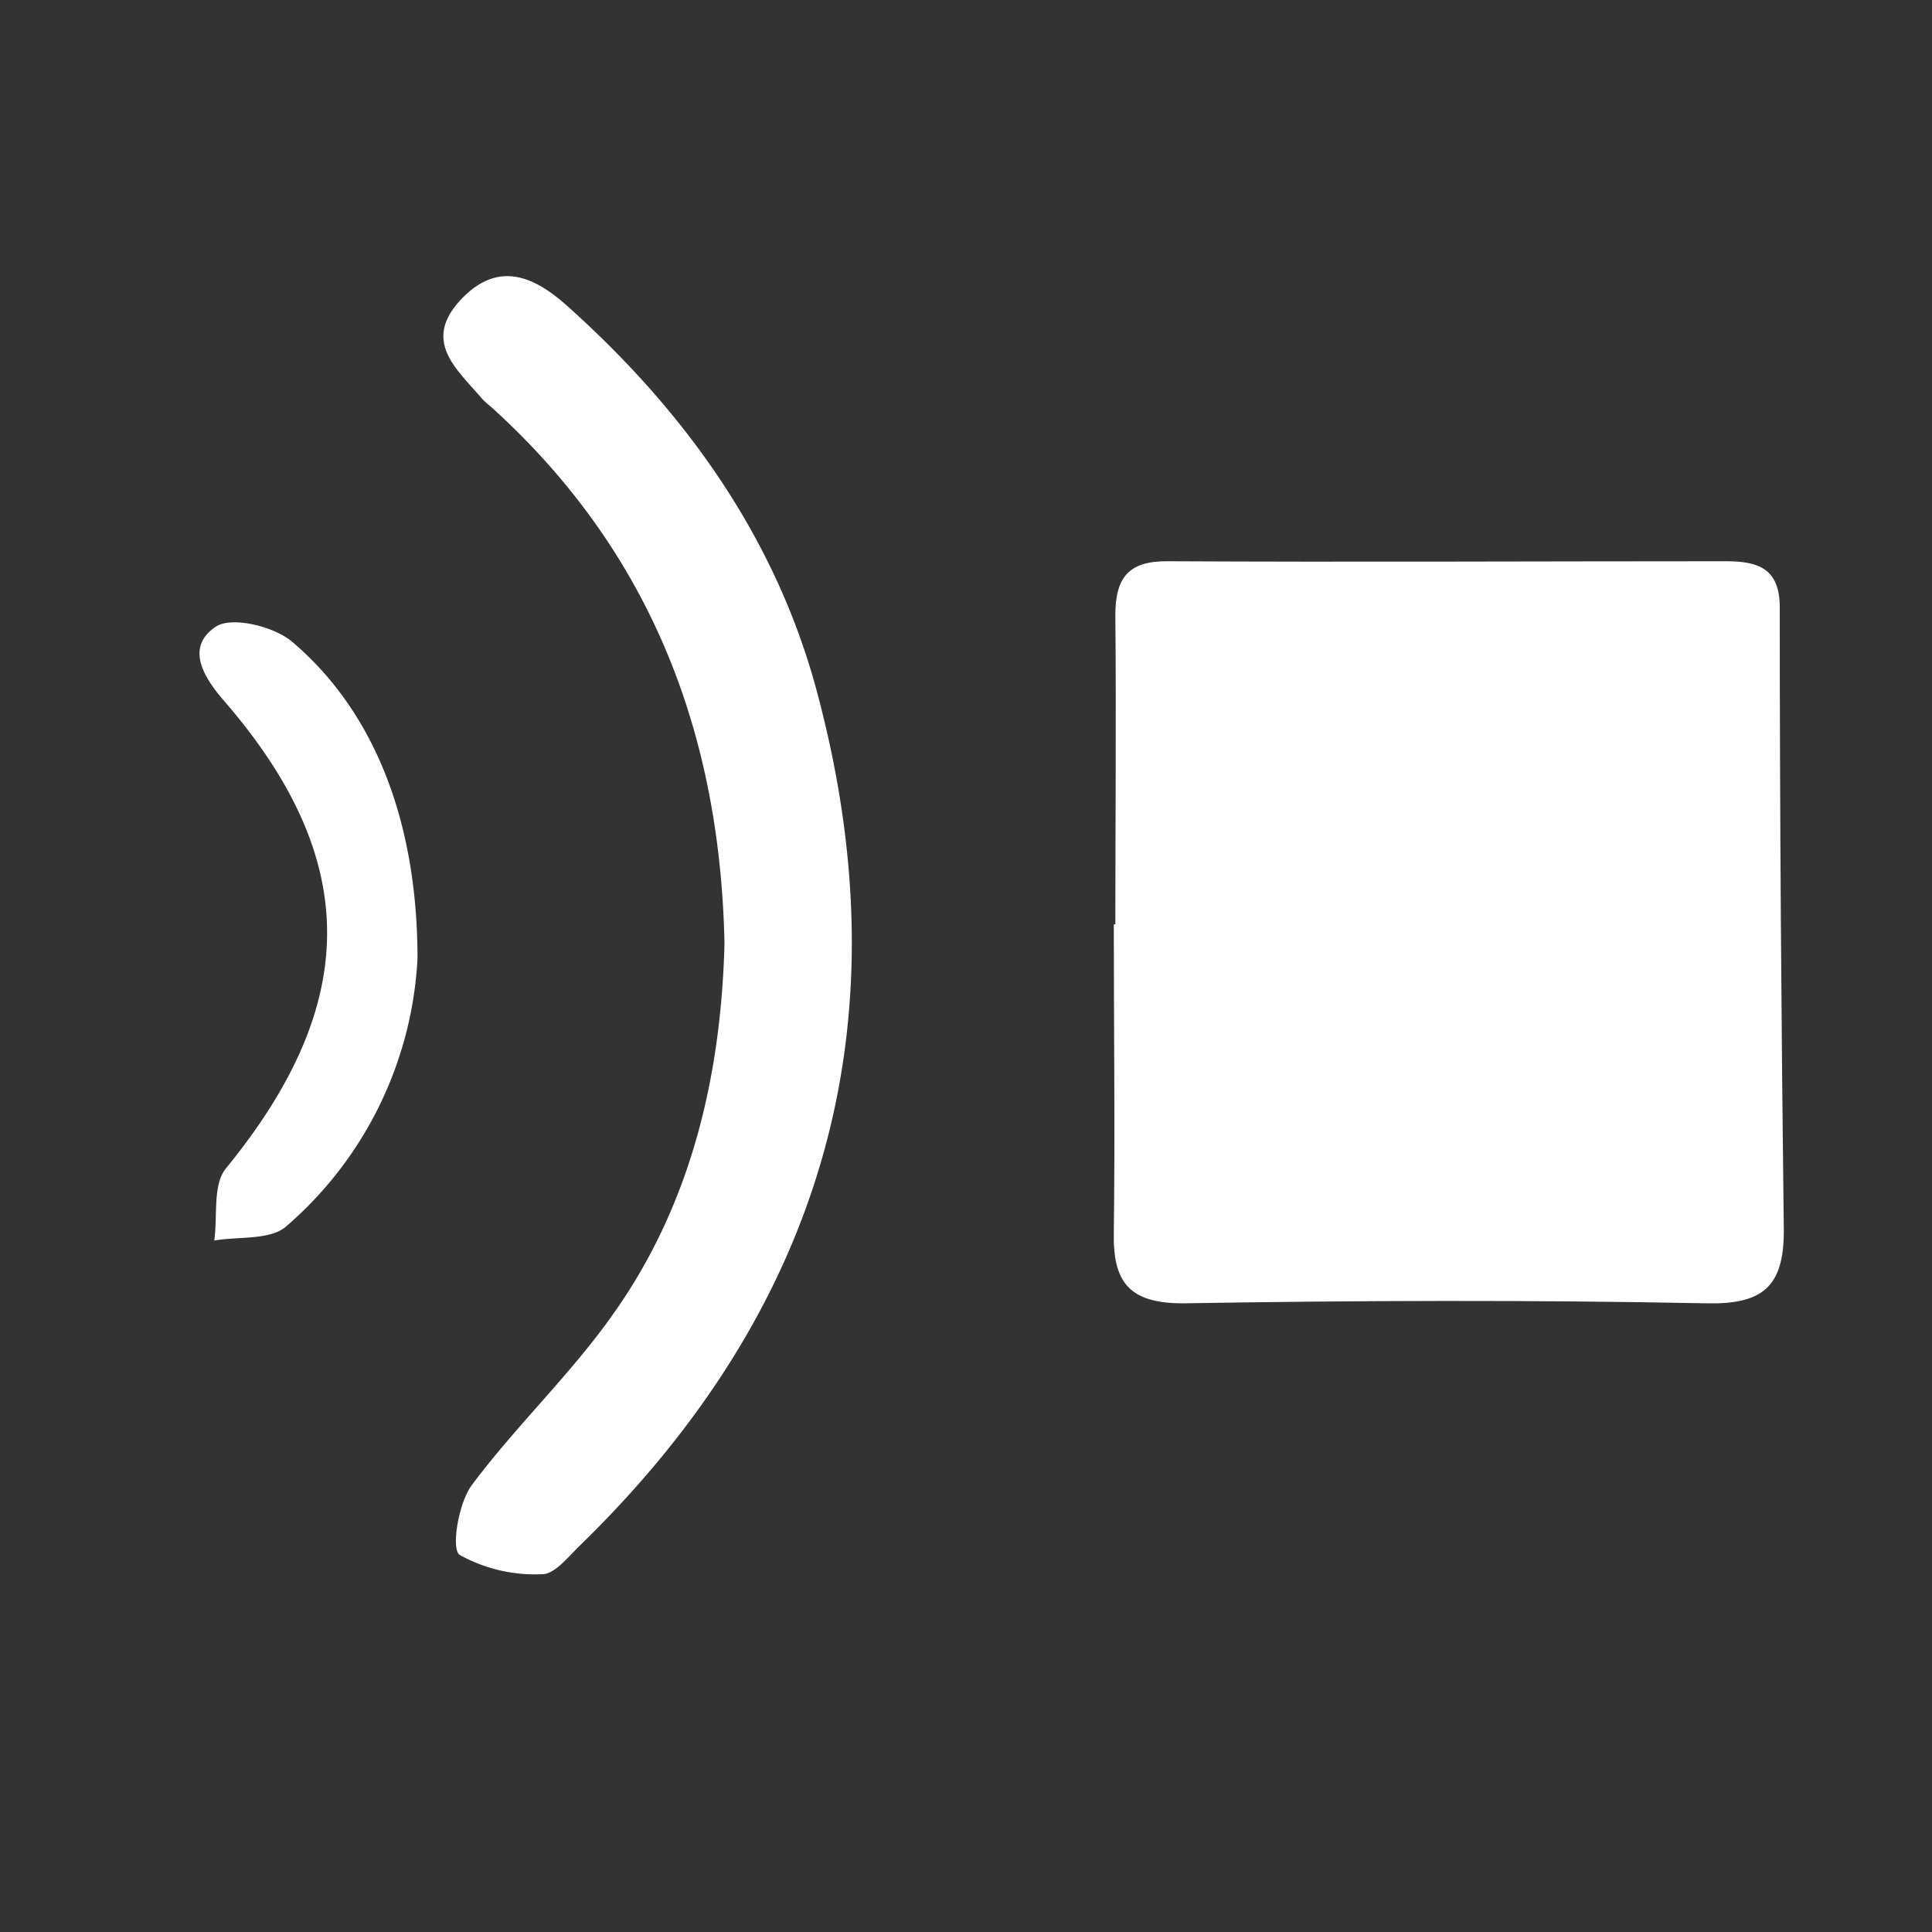<svg id="a350df60-8d34-44d0-b7b0-52597ea15590" data-name="Layer 1" xmlns="http://www.w3.org/2000/svg" viewBox="0 0 100 100"><rect x="0" y="0" width="100" height="100" fill="#333333" stroke="none"/><defs><style>.fafb63cf-eac2-496a-819e-95c05164c2ee{fill:#fff;}</style></defs><title>ICONS CITY</title><path class="fafb63cf-eac2-496a-819e-95c05164c2ee" d="M57.73,47.85c0-5.34.05-10.68,0-16,0-1.94.67-2.81,2.68-2.8,9.65.05,19.29,0,28.94,0,1.66,0,2.76.38,2.77,2.36,0,10.77.08,21.54.21,32.31,0,2.91-1.13,3.8-4,3.74-9-.18-18.07-.15-27.1,0-2.78,0-3.62-1.09-3.58-3.62.07-5.34,0-10.67,0-16Z"/><path class="fafb63cf-eac2-496a-819e-95c05164c2ee" d="M37.5,48.84c-.23-11-3.89-20.37-12.07-27.77a5.87,5.87,0,0,1-.46-.41c-1.3-1.54-3.19-3-1.06-5.21,1.93-2,3.79-1.09,5.41.35,6.26,5.59,11,12.27,13.08,20.44,4.42,17,.13,31.6-12.43,43.8-.58.57-1.28,1.45-1.91,1.44a8,8,0,0,1-4.27-1c-.45-.3-.06-2.69.63-3.61,2.32-3.11,5.2-5.81,7.42-9C35.82,62.19,37.32,55.61,37.5,48.84Z"/><path class="fafb63cf-eac2-496a-819e-95c05164c2ee" d="M21.61,49.62a19.65,19.65,0,0,1-6.8,13.86c-.82.72-2.46.51-3.72.73.18-1.26-.09-2.88.6-3.73,7-8.56,7-16-.08-24.19-1.13-1.29-2-2.82-.43-3.86.84-.54,3,0,3.92.77C19.28,36.73,21.61,42.36,21.61,49.62Z"/></svg>
